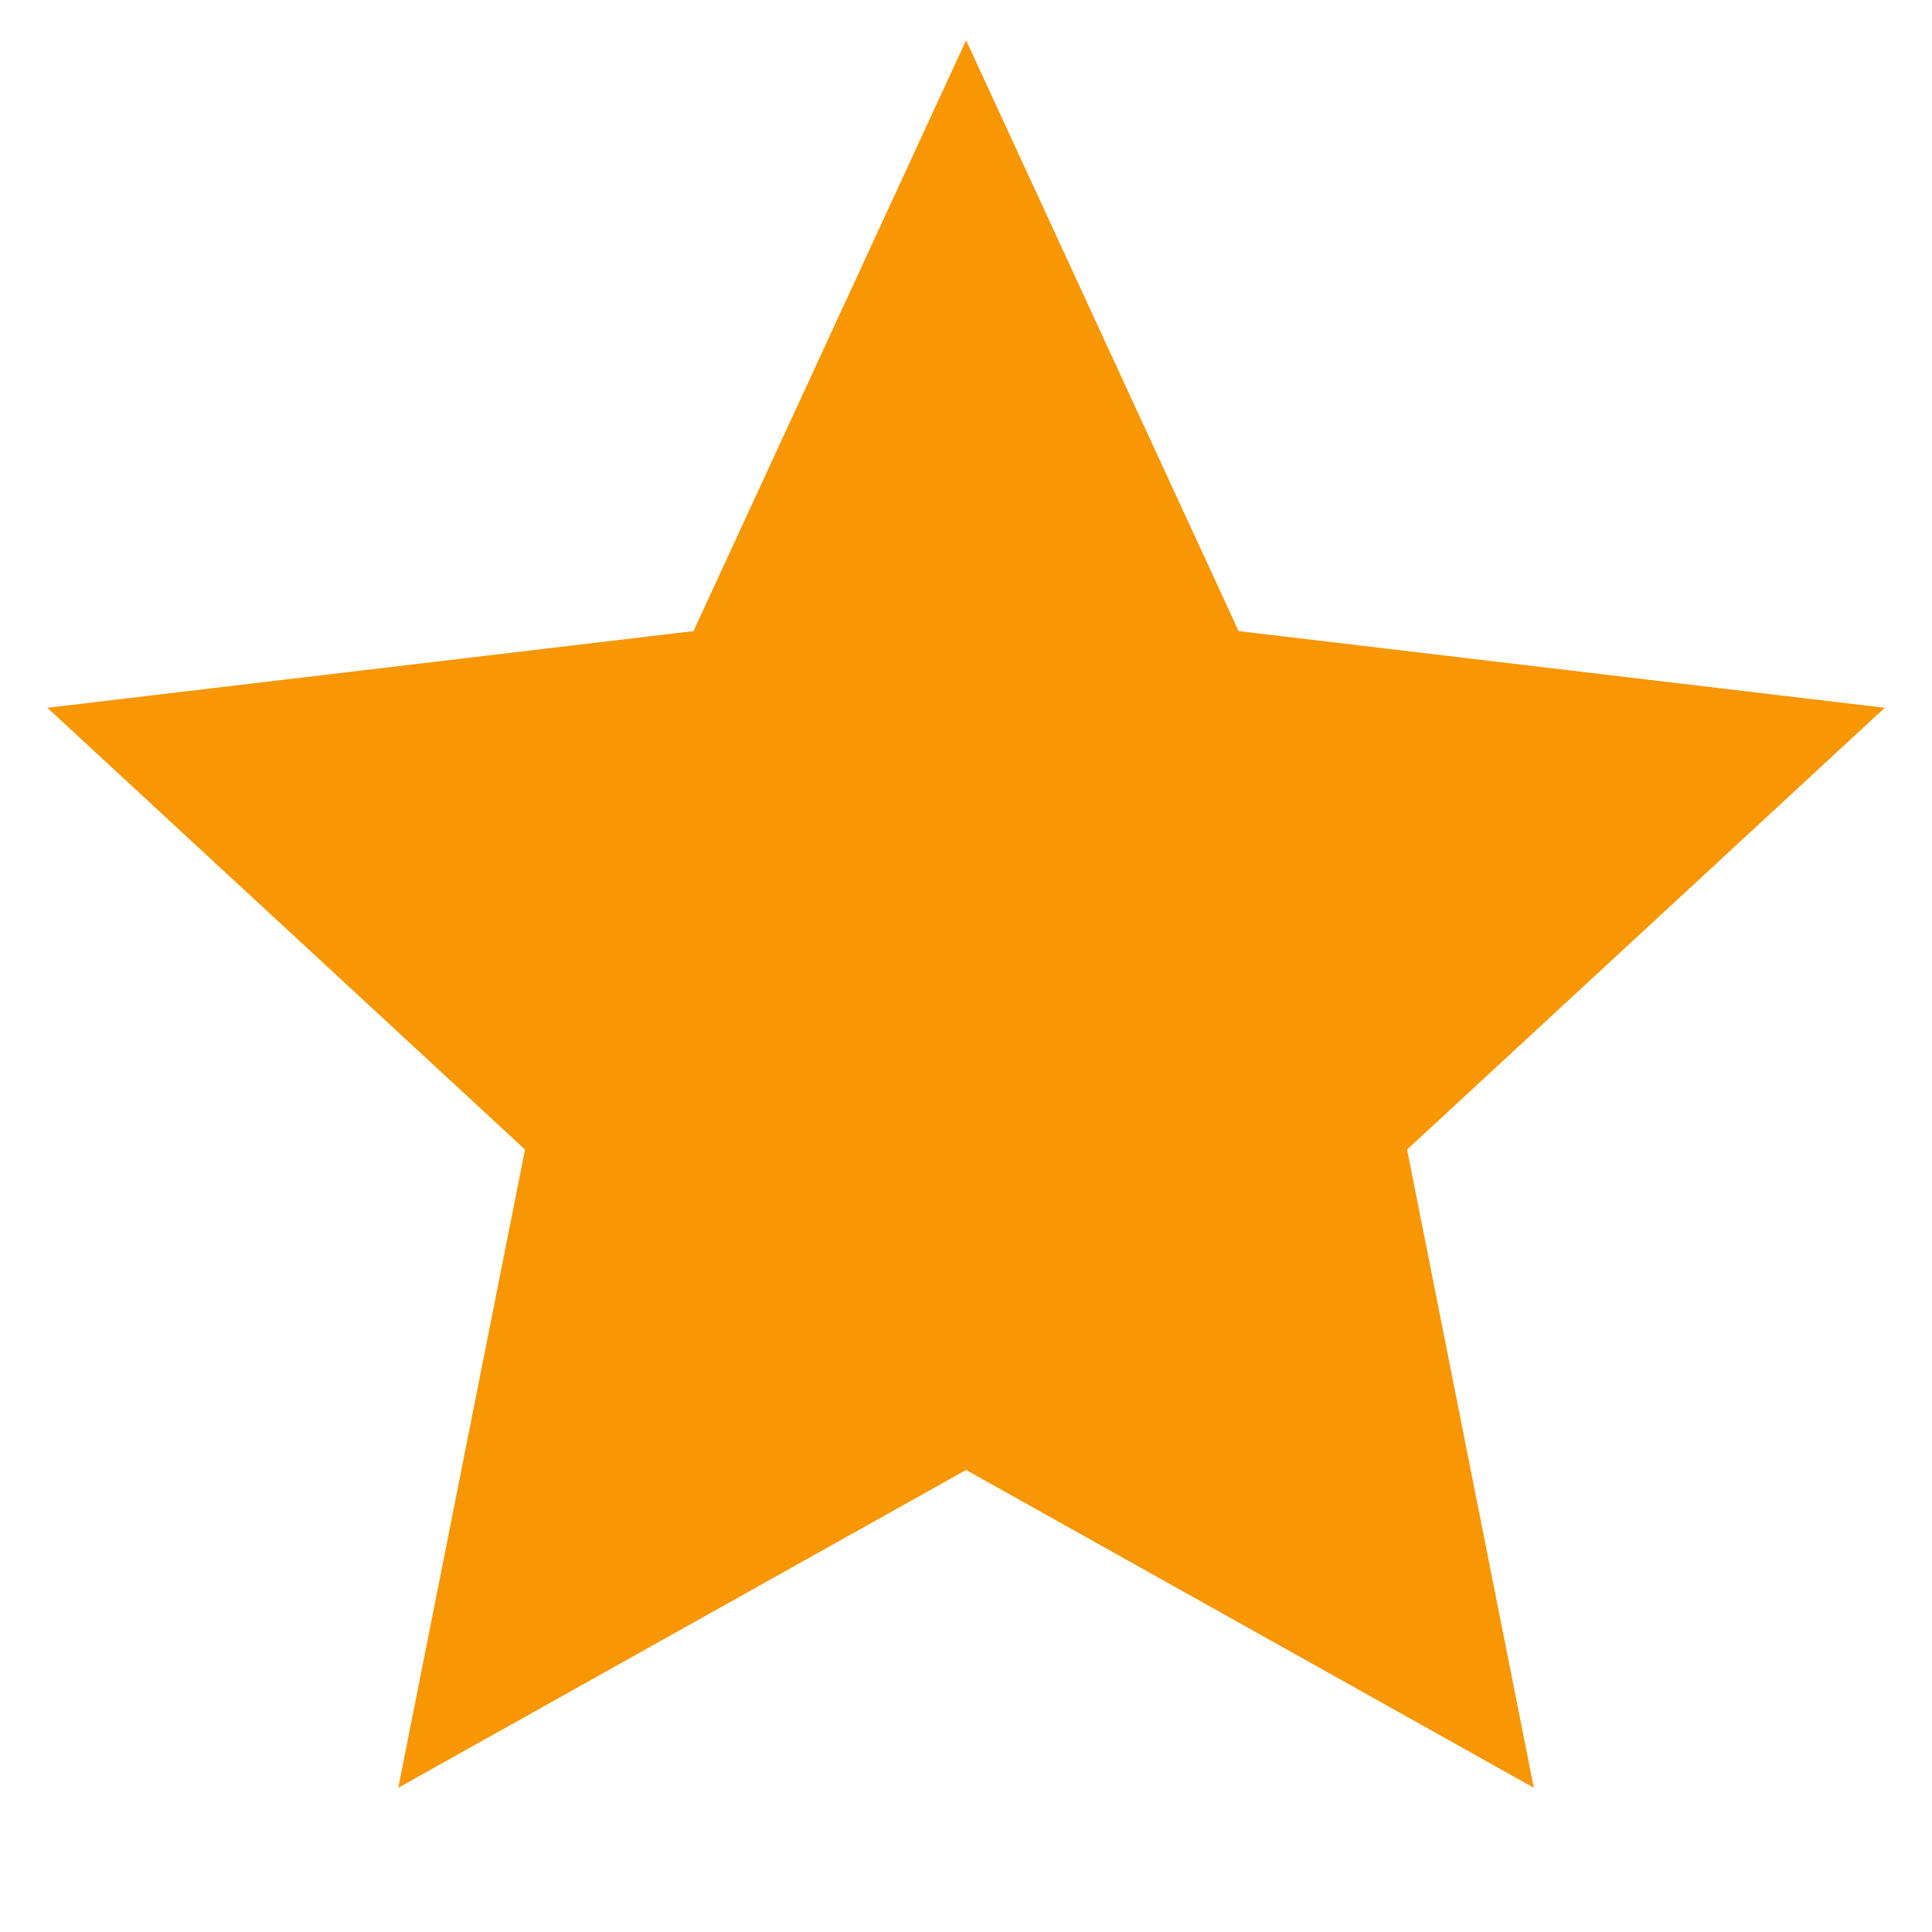 <svg width="20" height="20" viewBox="0 0 20 20" fill="none" xmlns="http://www.w3.org/2000/svg">
<g clip-path="url(#clip0_1_619)">
<path d="M10.001 15.217L4.123 18.507L5.435 11.9L0.49 7.327L7.179 6.533L10.001 0.417L12.822 6.533L19.511 7.327L14.566 11.9L15.878 18.507L10.001 15.217Z" fill="#F89603"/>
</g>
<defs>
<clipPath id="clip0_1_619">
<rect width="20" height="20" fill="white"/>
</clipPath>
</defs>
</svg>

